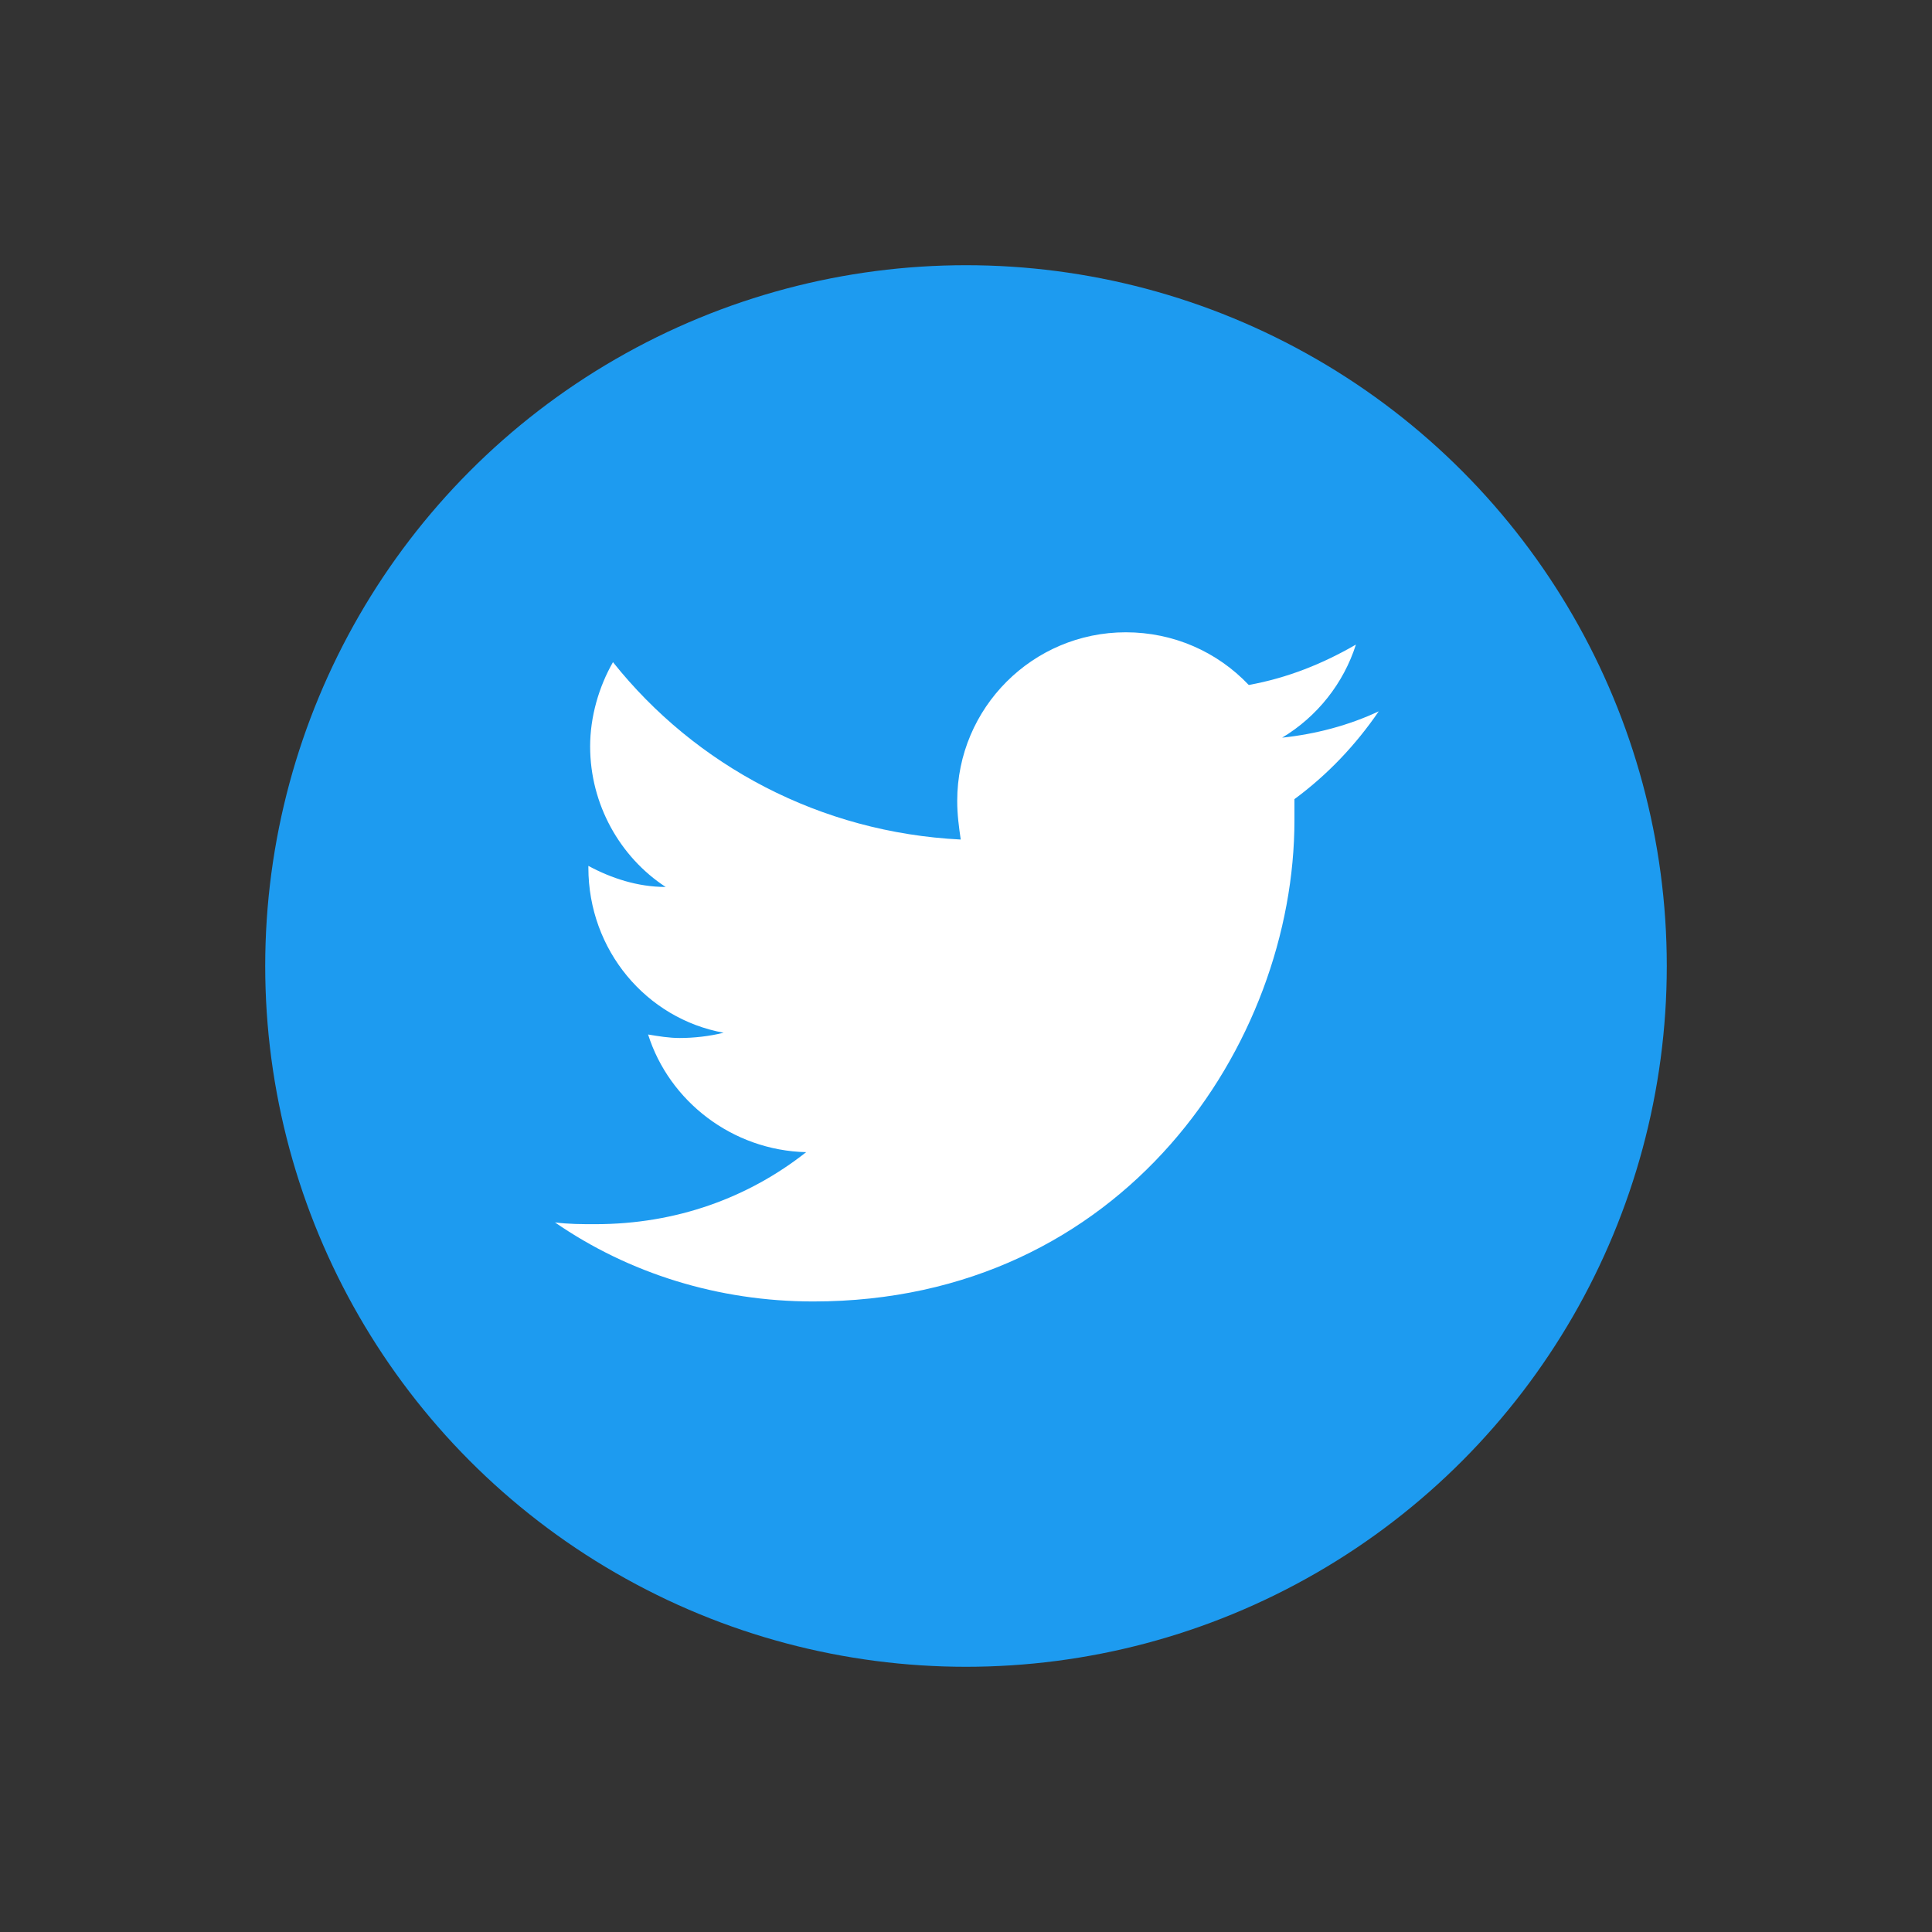 <?xml version="1.0" encoding="utf-8"?>
<!-- Generator: Adobe Illustrator 26.3.1, SVG Export Plug-In . SVG Version: 6.00 Build 0)  -->
<!DOCTYPE svg PUBLIC "-//W3C//DTD SVG 1.1 Tiny//EN" "http://www.w3.org/Graphics/SVG/1.1/DTD/svg11-tiny.dtd">
<svg version="1.1" baseProfile="tiny" id="Layer_1" xmlns:x="http://ns.adobe.com/Extensibility/1.0/" xmlns:i="http://ns.adobe.com/AdobeIllustrator/10.0/" xmlns:graph="http://ns.adobe.com/Graphs/1.0/"
	 xmlns="http://www.w3.org/2000/svg" xmlns:xlink="http://www.w3.org/1999/xlink" x="0px" y="0px" viewBox="0 0 110 110"
	 overflow="visible" xml:space="preserve">
<rect x="0" y="0" width="110" height="110" fill="#333333" stroke="none"/>
<g>
	<g>
		<circle fill="#1D9BF0" cx="55" cy="55" r="39.9"/>
		<path fill="#FFFFFF" d="M46.3,74.1c17.7,0,27.4-14.7,27.4-27.4c0-0.4,0-0.8,0-1.2c1.9-1.4,3.5-3.1,4.8-5c-1.7,0.8-3.6,1.3-5.5,1.5
			c2-1.2,3.5-3.1,4.2-5.3c-1.9,1.1-3.9,1.9-6.1,2.3c-1.8-1.9-4.3-3-7-3c-5.3,0-9.6,4.3-9.6,9.6c0,0.8,0.1,1.5,0.2,2.2
			c-8-0.4-15.1-4.2-19.8-10.1c-0.8,1.4-1.3,3.1-1.3,4.8c0,3.3,1.7,6.3,4.3,8c-1.6,0-3.1-0.5-4.4-1.2c0,0,0,0.1,0,0.1
			c0,4.7,3.3,8.6,7.7,9.4c-0.8,0.2-1.7,0.3-2.5,0.3c-0.6,0-1.2-0.1-1.8-0.2c1.2,3.8,4.8,6.6,9,6.7c-3.3,2.6-7.4,4.1-12,4.1
			c-0.8,0-1.5,0-2.3-0.1C35.8,72.5,40.9,74.1,46.3,74.1"/>
	</g>
</g>
</svg>
